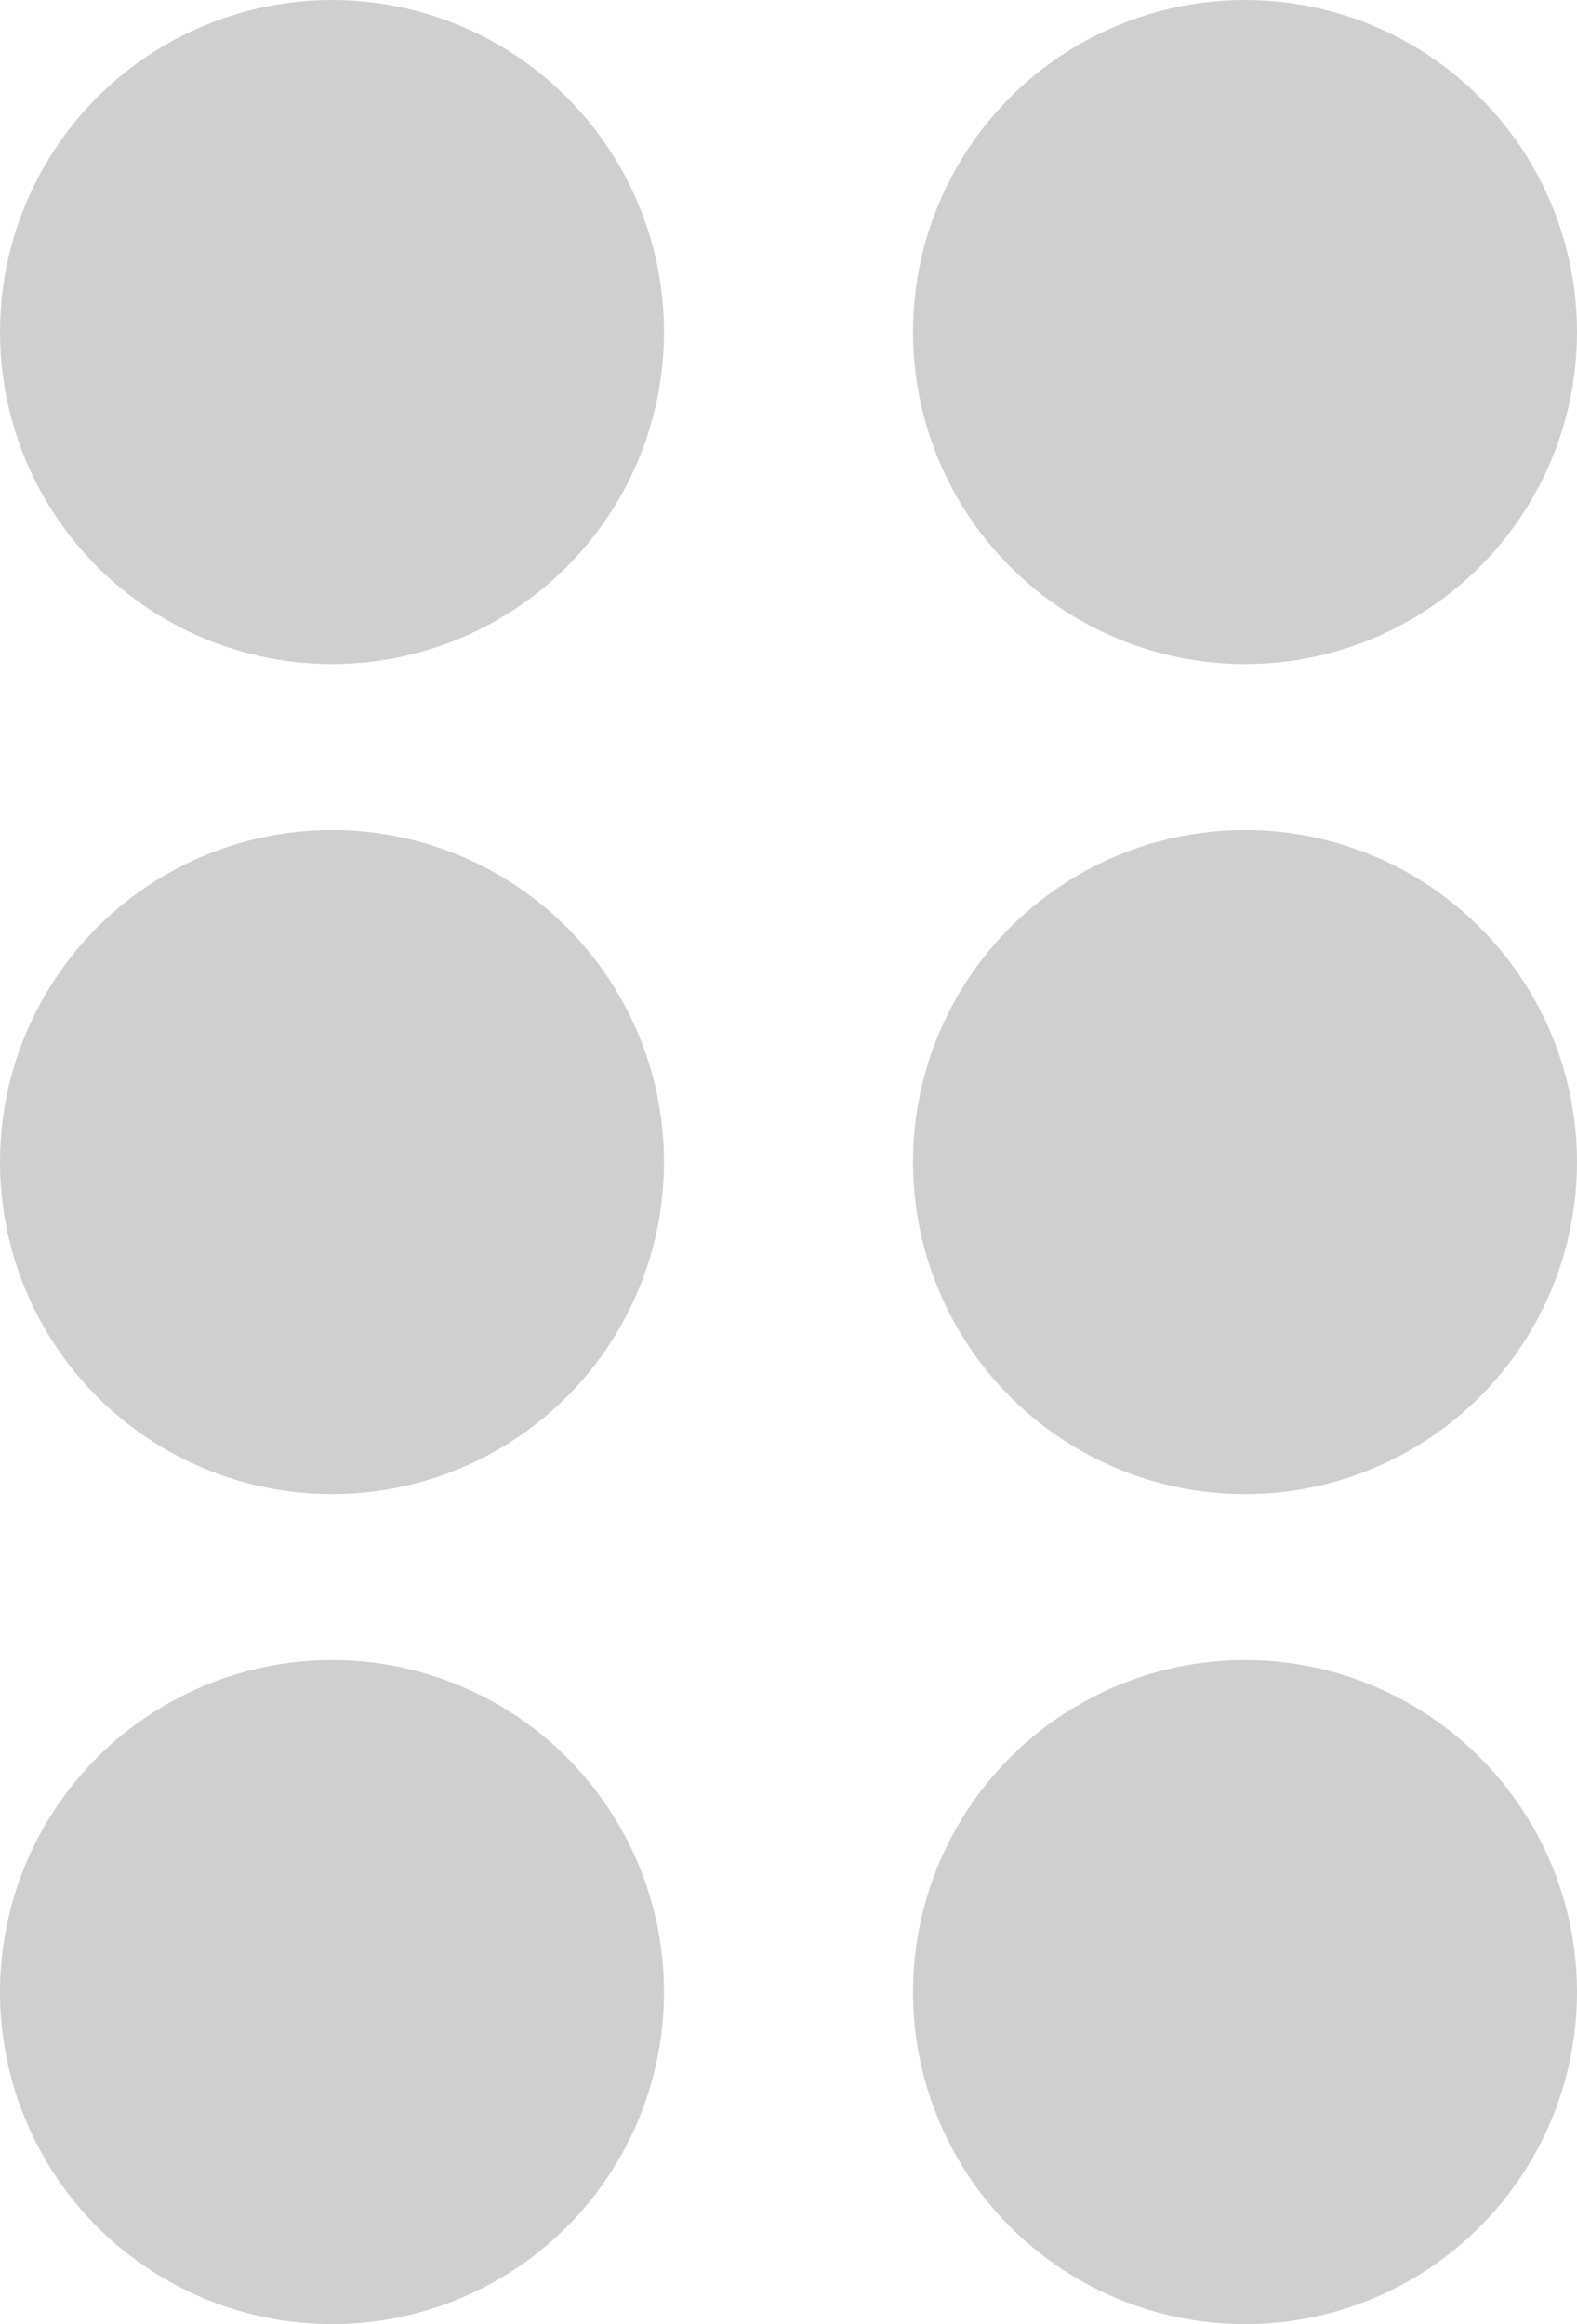 <svg width="19" height="28" viewBox="0 0 19 28" fill="none" xmlns="http://www.w3.org/2000/svg">
<circle cx="4" cy="4" r="4" fill="#CFCFCF"/>
<circle cx="15" cy="4" r="4" fill="#CFCFCF"/>
<circle cx="4" cy="14" r="4" fill="#CFCFCF"/>
<circle cx="15" cy="14" r="4" fill="#CFCFCF"/>
<circle cx="4" cy="24" r="4" fill="#CFCFCF"/>
<circle cx="15" cy="24" r="4" fill="#CFCFCF"/>
</svg>
